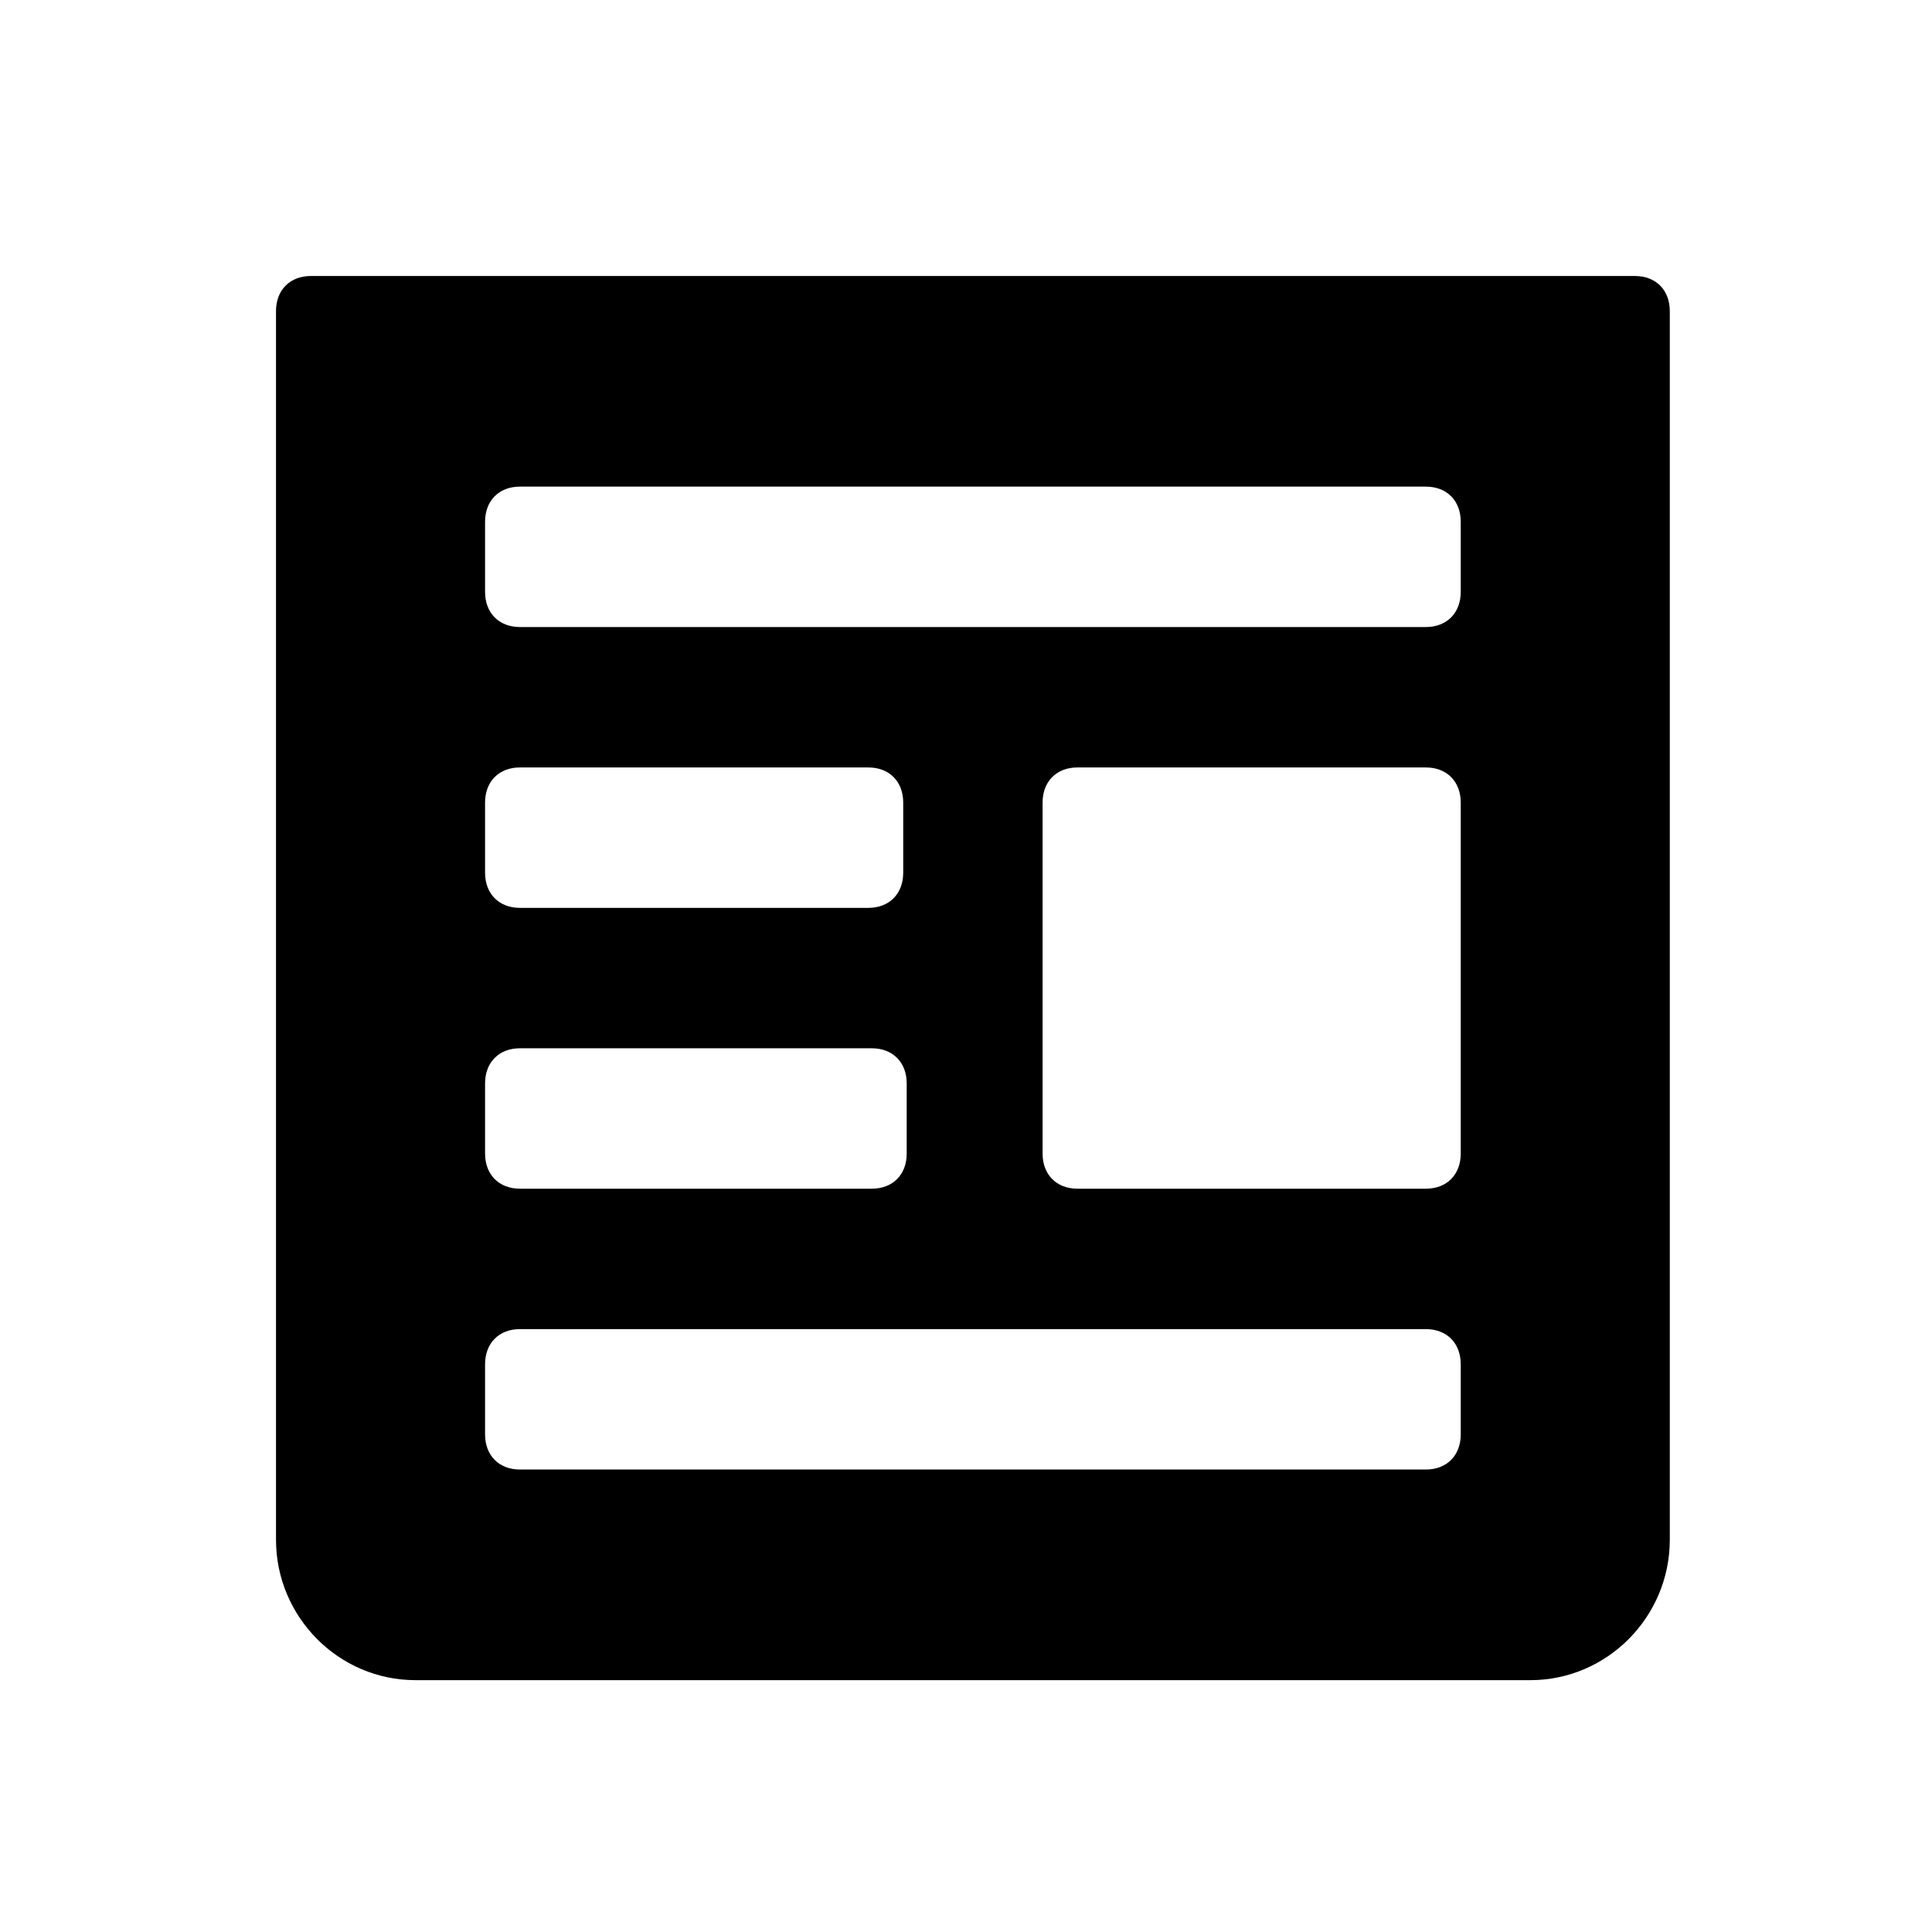 <?xml version="1.0" encoding="UTF-8"?>
<svg width="560px" height="560px" viewBox="0 0 560 560" version="1.1" xmlns="http://www.w3.org/2000/svg" xmlns:xlink="http://www.w3.org/1999/xlink">
    <!-- Generator: sketchtool 40 (33762) - http://www.bohemiancoding.com/sketch -->
    <title>articles</title>
    <desc>Created with sketchtool.</desc>
    <defs>
        <path d="M0,10.175 L0,366.3 C0,388.685 18.18,407 40.4,407 L363.6,407 C385.82,407 404,388.685 404,366.3 L404,10.175 C404,4.07 399.96,0 393.9,0 L10.1,0 C4.04,0 0,4.07 0,10.175 L0,10.175 Z M70.7,142.45 L171.7,142.45 C177.76,142.45 181.8,146.52 181.8,152.625 L181.8,172.975 C181.8,179.08 177.76,183.15 171.7,183.15 L70.7,183.15 C64.64,183.15 60.6,179.08 60.6,172.975 L60.6,152.625 C60.6,146.52 64.64,142.45 70.7,142.45 L70.7,142.45 Z M70.7,223.85 L172.71,223.85 C178.77,223.85 182.81,227.92 182.81,234.025 L182.81,254.375 C182.81,260.48 178.77,264.55 172.71,264.55 L70.7,264.55 C64.64,264.55 60.6,260.48 60.6,254.375 L60.6,234.025 C60.6,227.92 64.64,223.85 70.7,223.85 L70.7,223.85 Z M333.3,345.95 L70.7,345.95 C64.64,345.95 60.6,341.88 60.6,335.775 L60.6,315.425 C60.6,309.32 64.64,305.25 70.7,305.25 L333.3,305.25 C339.36,305.25 343.4,309.32 343.4,315.425 L343.4,335.775 C343.4,341.88 339.36,345.95 333.3,345.95 L333.3,345.95 Z M333.3,264.55 L232.3,264.55 C226.24,264.55 222.2,260.48 222.2,254.375 L222.2,152.625 C222.2,146.52 226.24,142.45 232.3,142.45 L333.3,142.45 C339.36,142.45 343.4,146.52 343.4,152.625 L343.4,254.375 C343.4,260.48 339.36,264.55 333.3,264.55 L333.3,264.55 Z M333.3,101.75 L70.7,101.75 C64.64,101.75 60.6,97.68 60.6,91.575 L60.6,71.225 C60.6,65.12 64.64,61.05 70.7,61.05 L333.3,61.05 C339.36,61.05 343.4,65.12 343.4,71.225 L343.4,91.575 C343.4,97.68 339.36,101.75 333.3,101.75 L333.3,101.75 Z" id="path-1"></path>
    </defs>
    <g id="Page-1" stroke="none" stroke-width="1" fill="none" fill-rule="evenodd">
        <g id="articles">
            <g id="item_category_articles" transform="translate(80, 80)">
                <mask id="mask-2" fill="white">
                    <use xlink:href="#path-1"></use>
                </mask>
                <use id="Clip-2" fill="#000000" xlink:href="#path-1"></use>
            </g>
        </g>
    </g>
</svg>